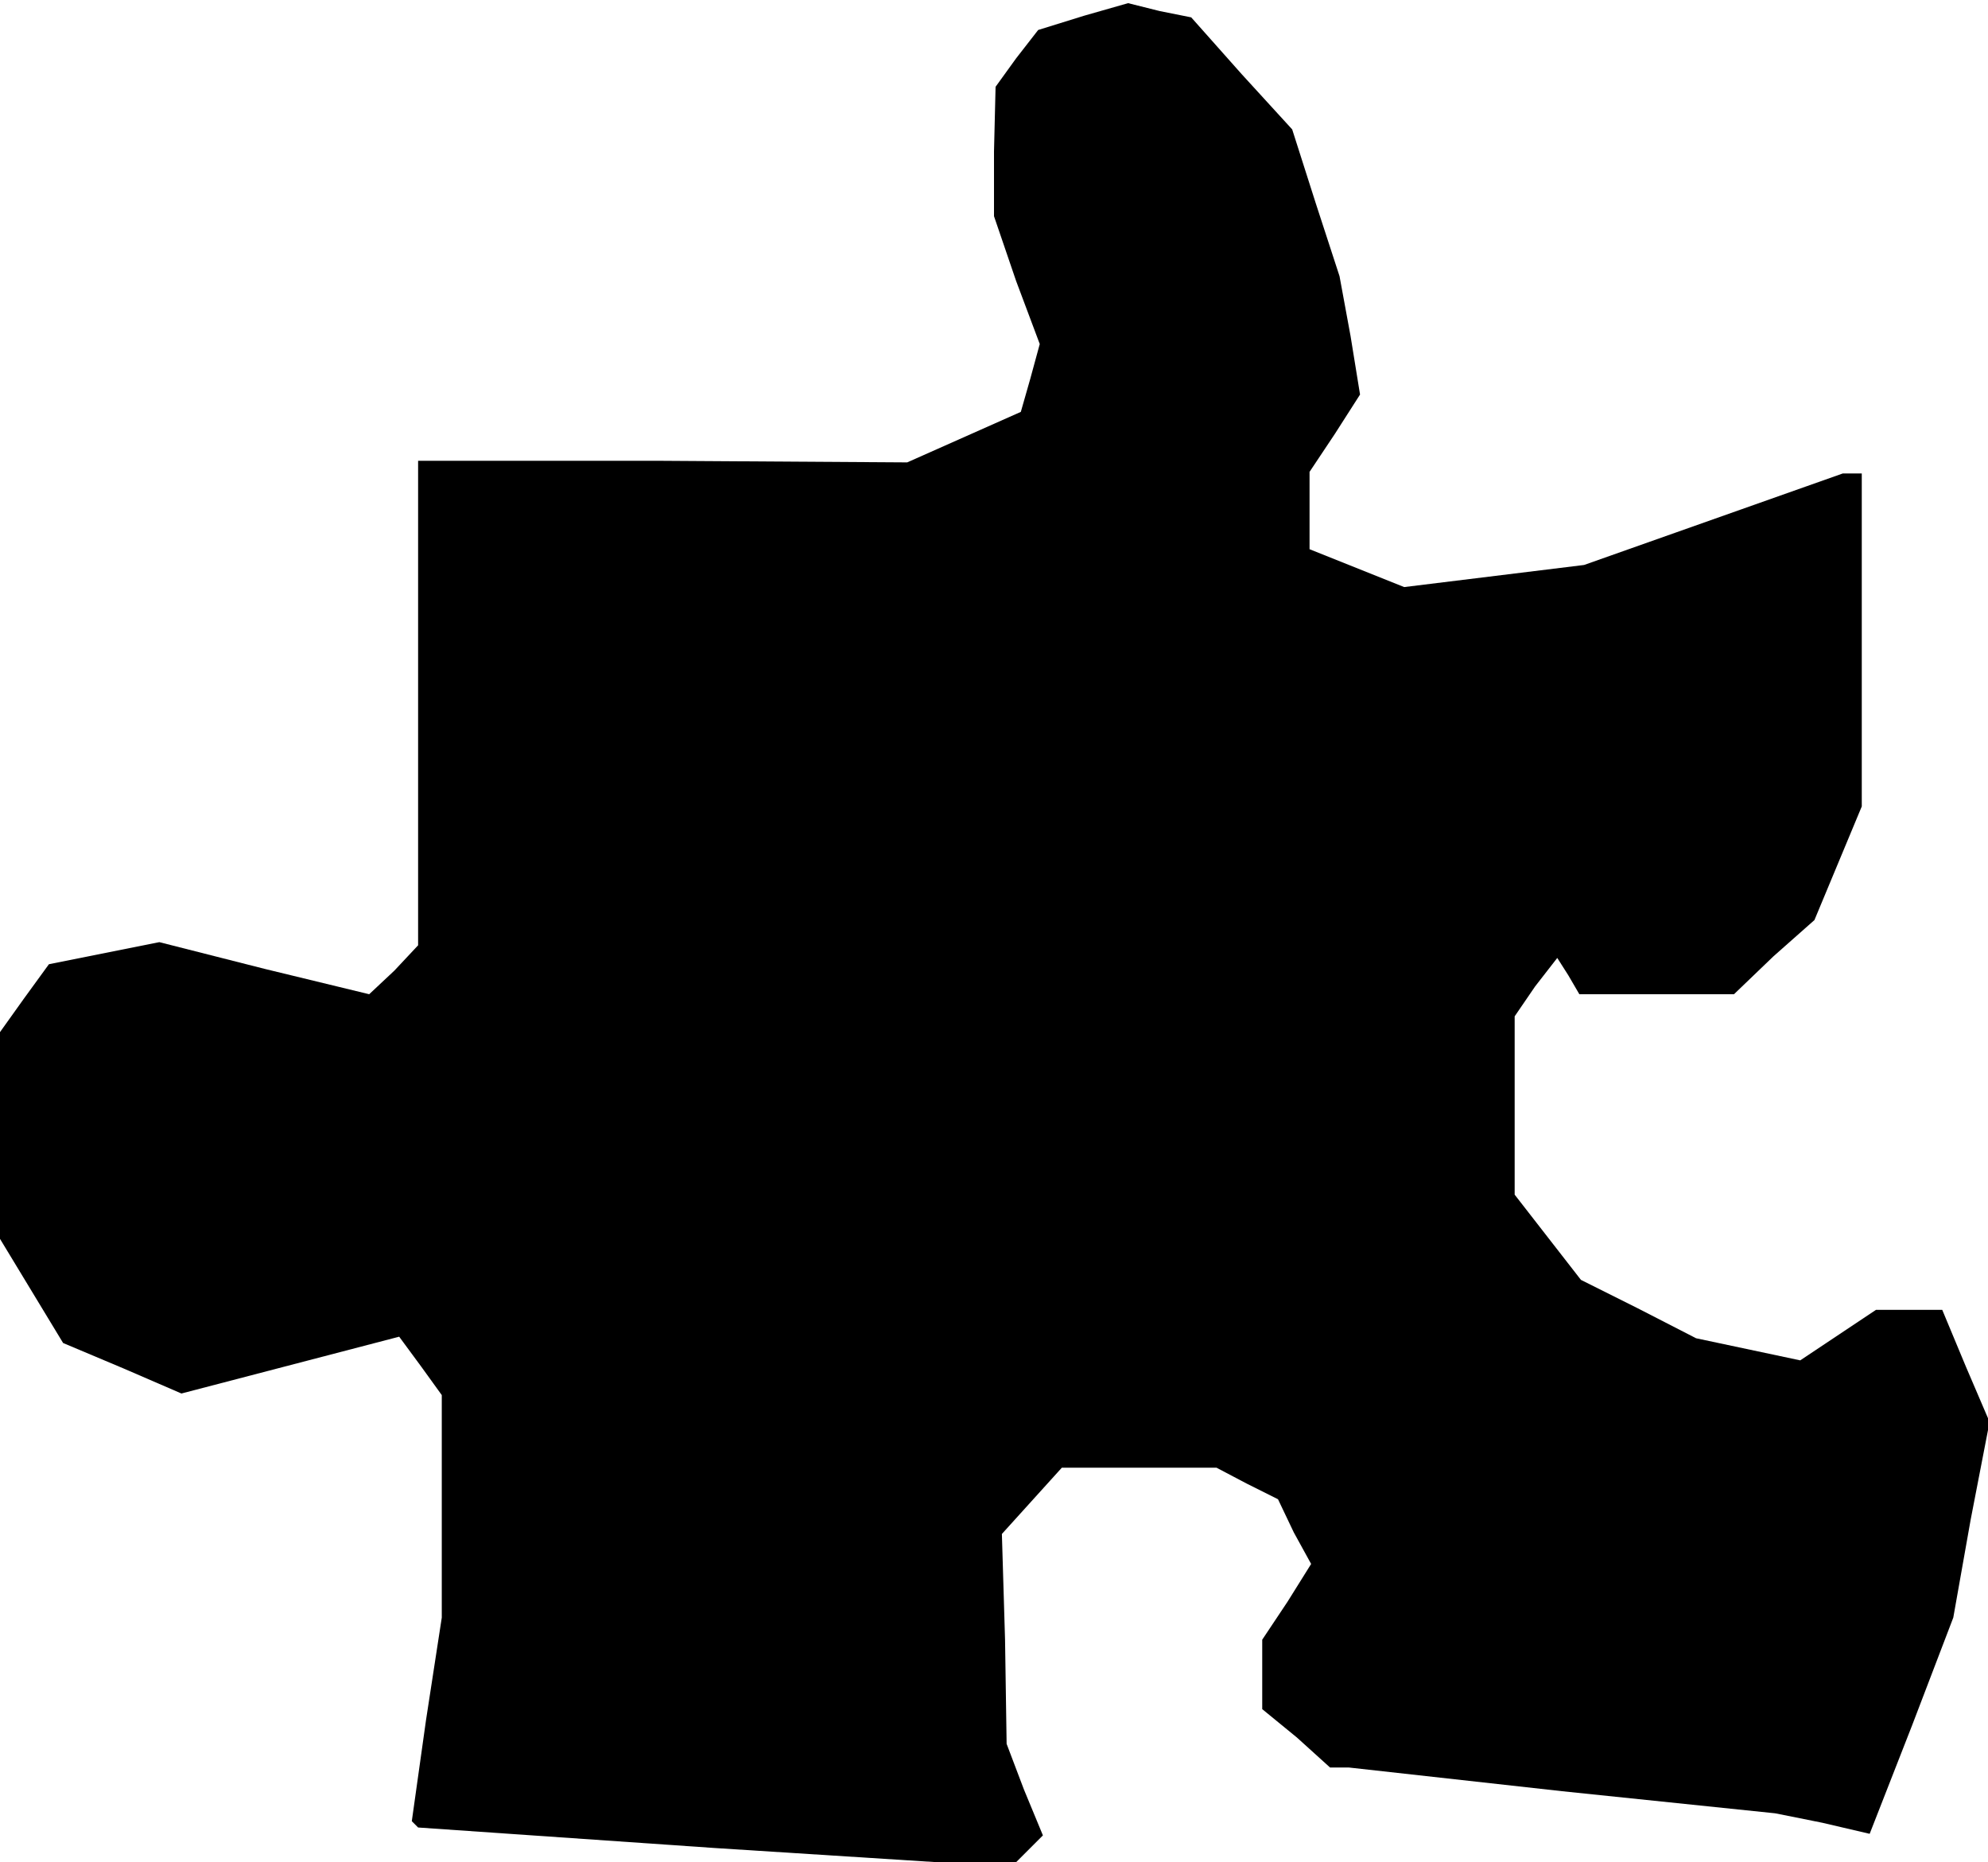 <?xml version="1.0" standalone="no"?>
<!DOCTYPE svg PUBLIC "-//W3C//DTD SVG 20010904//EN"
 "http://www.w3.org/TR/2001/REC-SVG-20010904/DTD/svg10.dtd">
<svg version="1.0" xmlns="http://www.w3.org/2000/svg"
 width="126pt" height="118pt" viewBox="0 0 126 118"
 preserveAspectRatio="xMidYMid meet">
<g transform="translate(0,118) scale(0.1,-0.1)"
fill="#000000" stroke="none">
<path d="M687 1170 l-29 -9 -14 -18 -13 -18 -1 -41 0 -41 14 -41 15 -40 -6
-22 -6 -21 -36 -16 -36 -16 -155 1 -155 0 0 -153 0 -154 -15 -16 -16 -15 -66
16 -67 17 -35 -7 -35 -7 -16 -22 -15 -21 0 -66 0 -65 20 -33 20 -33 38 -16 37
-16 69 18 69 18 14 -19 13 -18 0 -70 0 -71 -10 -65 -9 -64 2 -2 2 -2 188 -13
188 -12 10 10 10 10 -12 29 -11 29 -1 66 -2 67 19 21 19 21 49 0 49 0 19 -10
20 -10 10 -21 11 -20 -15 -24 -16 -24 0 -22 0 -22 22 -18 21 -19 6 0 6 0 135
-15 135 -14 30 -6 30 -7 27 69 26 68 11 62 12 62 -15 35 -15 36 -21 0 -21 0
-24 -16 -24 -16 -33 7 -33 7 -37 19 -36 18 -21 27 -21 27 0 56 0 57 13 19 14
18 7 -11 7 -12 49 0 49 0 25 24 26 23 15 36 15 36 0 106 0 105 -6 0 -6 0 -82
-29 -82 -29 -57 -7 -57 -7 -30 12 -30 12 0 25 0 24 16 24 16 25 -6 37 -7 38
-15 46 -15 47 -32 35 -32 36 -20 4 -20 5 -28 -8z"/>
</g>
</svg>
